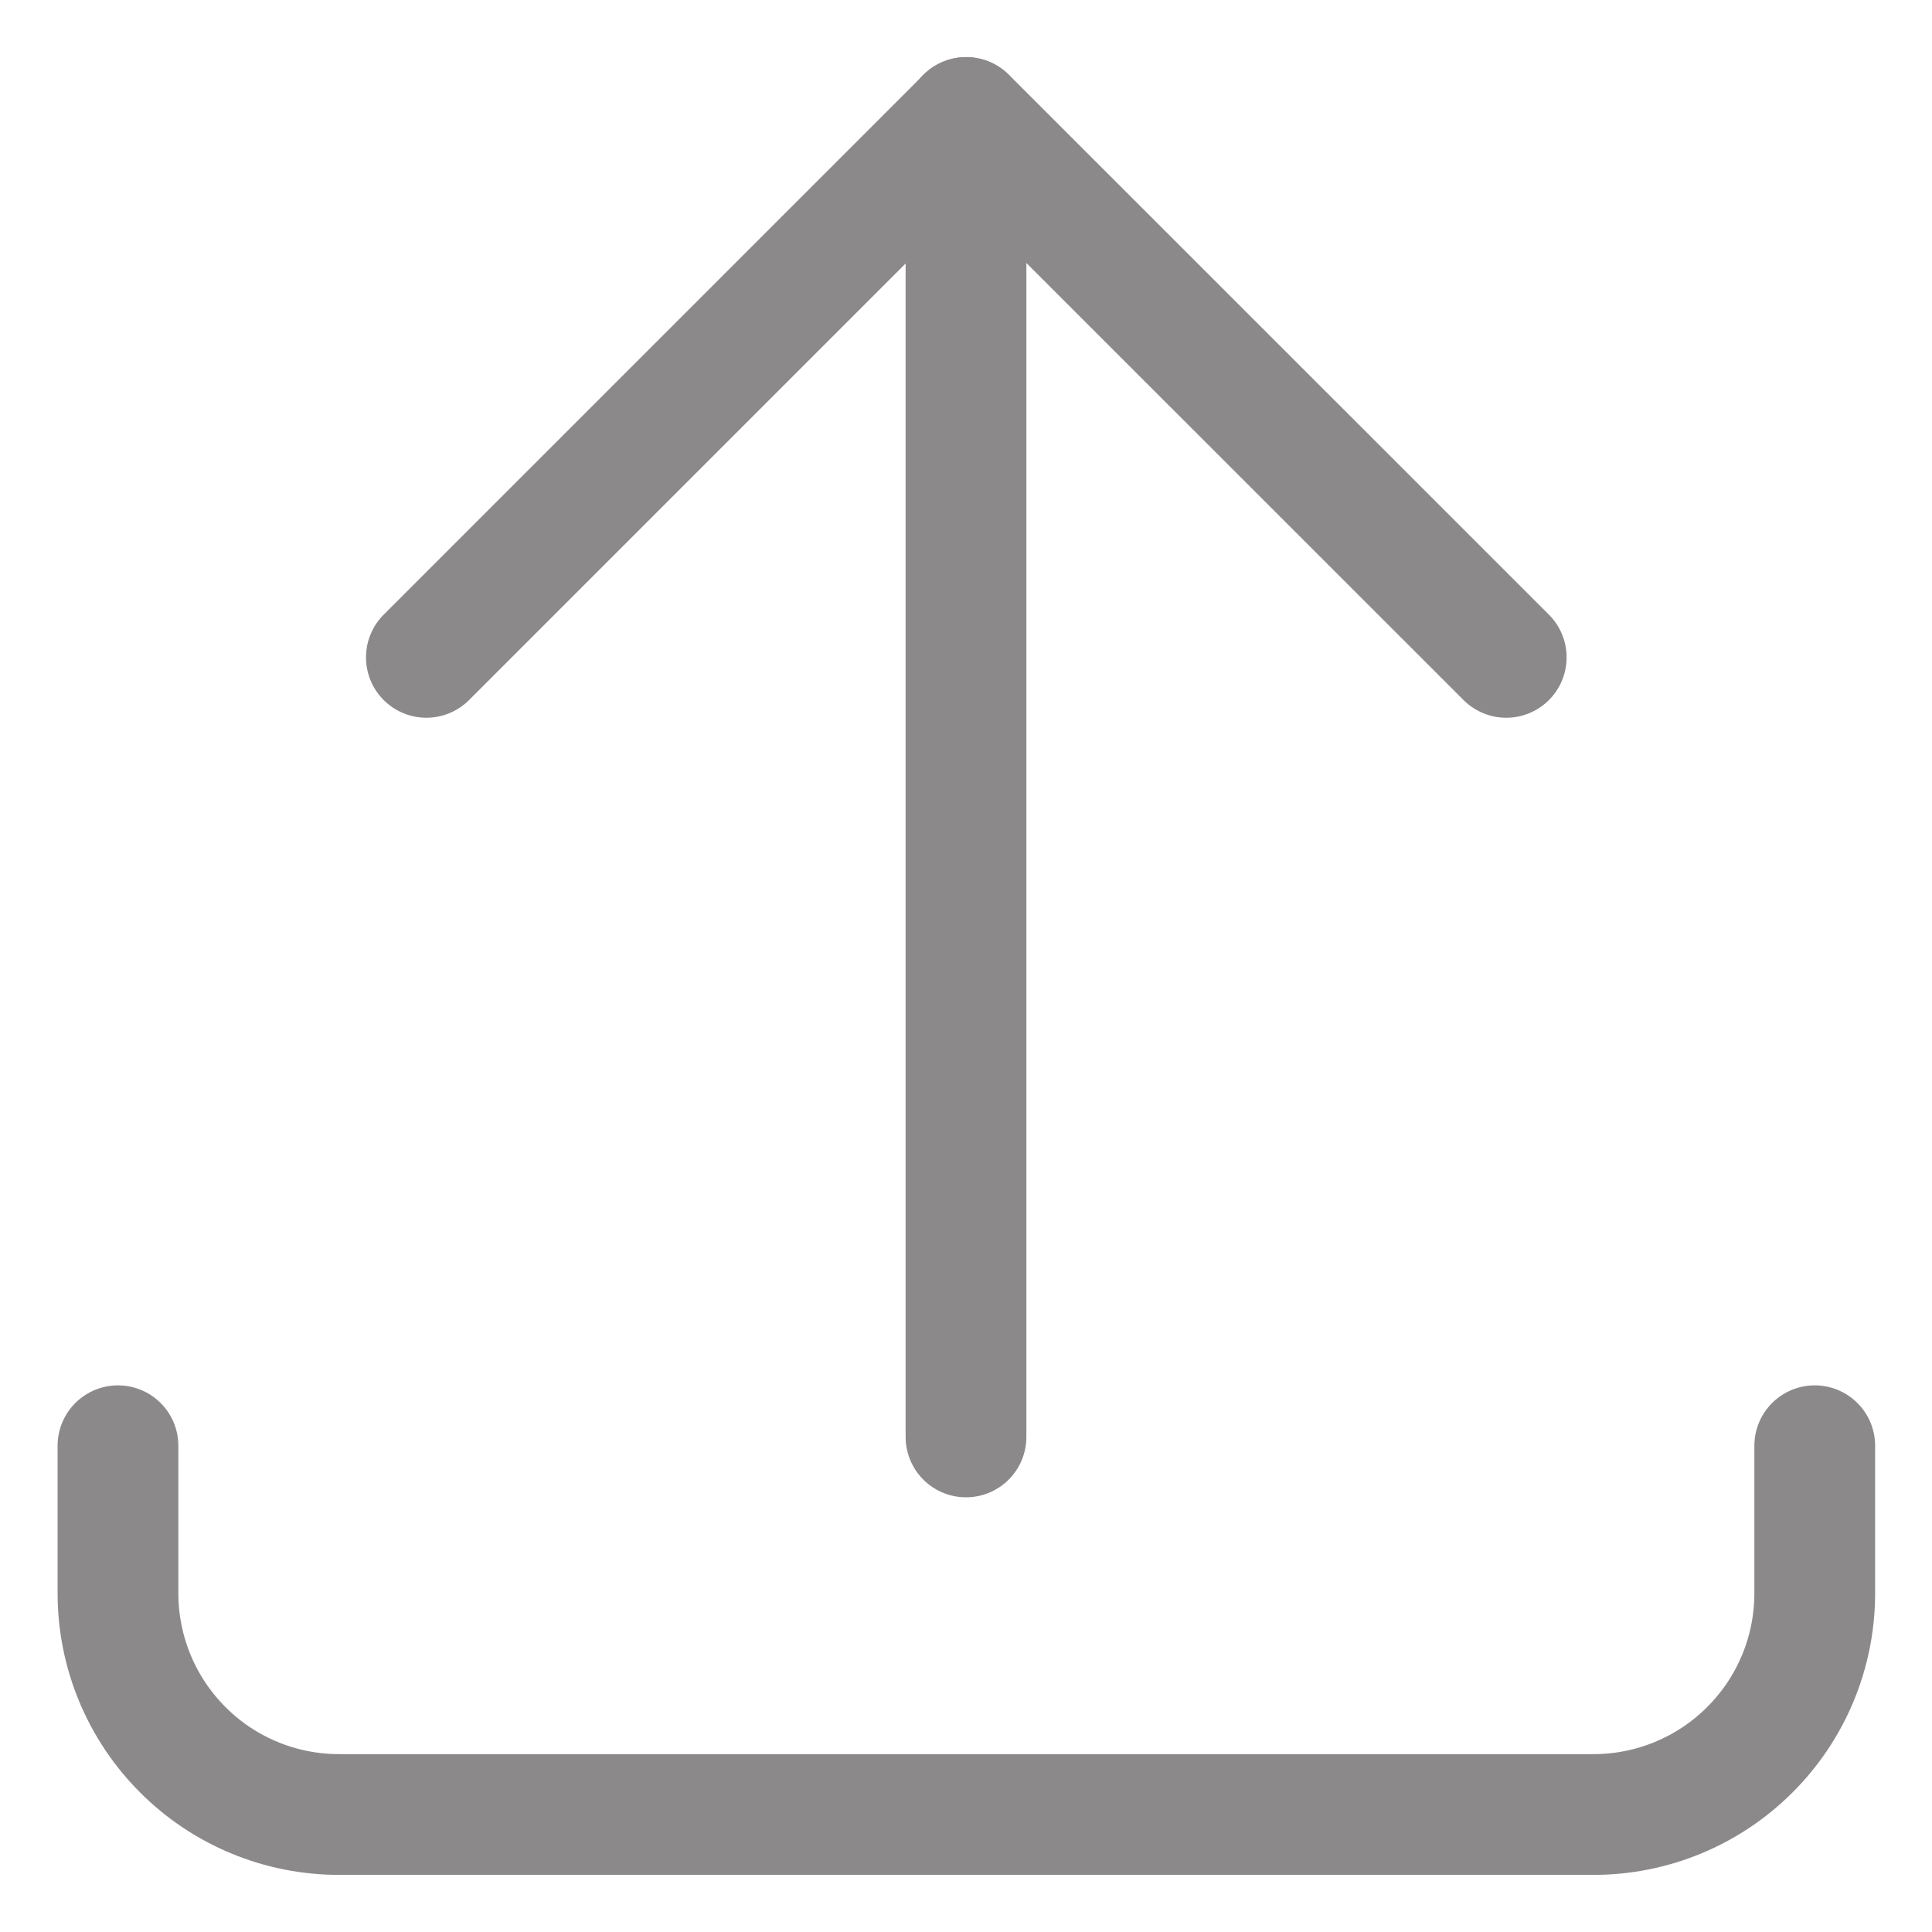 <svg xmlns="http://www.w3.org/2000/svg" width="16" height="16" viewBox="0 0 16 16" fill="none">
  <g clip-path="url(#clip0_4506_352038)">
    <path d="M15.029 11.973V13.195C15.029 13.681 14.836 14.147 14.492 14.49C14.149 14.834 13.682 15.027 13.197 15.027H2.809C2.568 15.027 2.33 14.98 2.108 14.888C1.885 14.796 1.683 14.661 1.513 14.49C1.17 14.147 0.977 13.681 0.977 13.195V11.973" stroke="#8B8989" stroke-linecap="round" stroke-linejoin="round"/>
    <path d="M8 0.973V11.9" stroke="#8B8989" stroke-linecap="round" stroke-linejoin="round"/>
    <path d="M3.531 5.444L8.002 0.973L12.474 5.444" stroke="#8B8989" stroke-linecap="round" stroke-linejoin="round"/>
  </g>
  <defs>
    <clipPath id="clip0_4506_352038">
      <rect width="16" height="16" fill="white"/>
    </clipPath>
  </defs>
</svg>